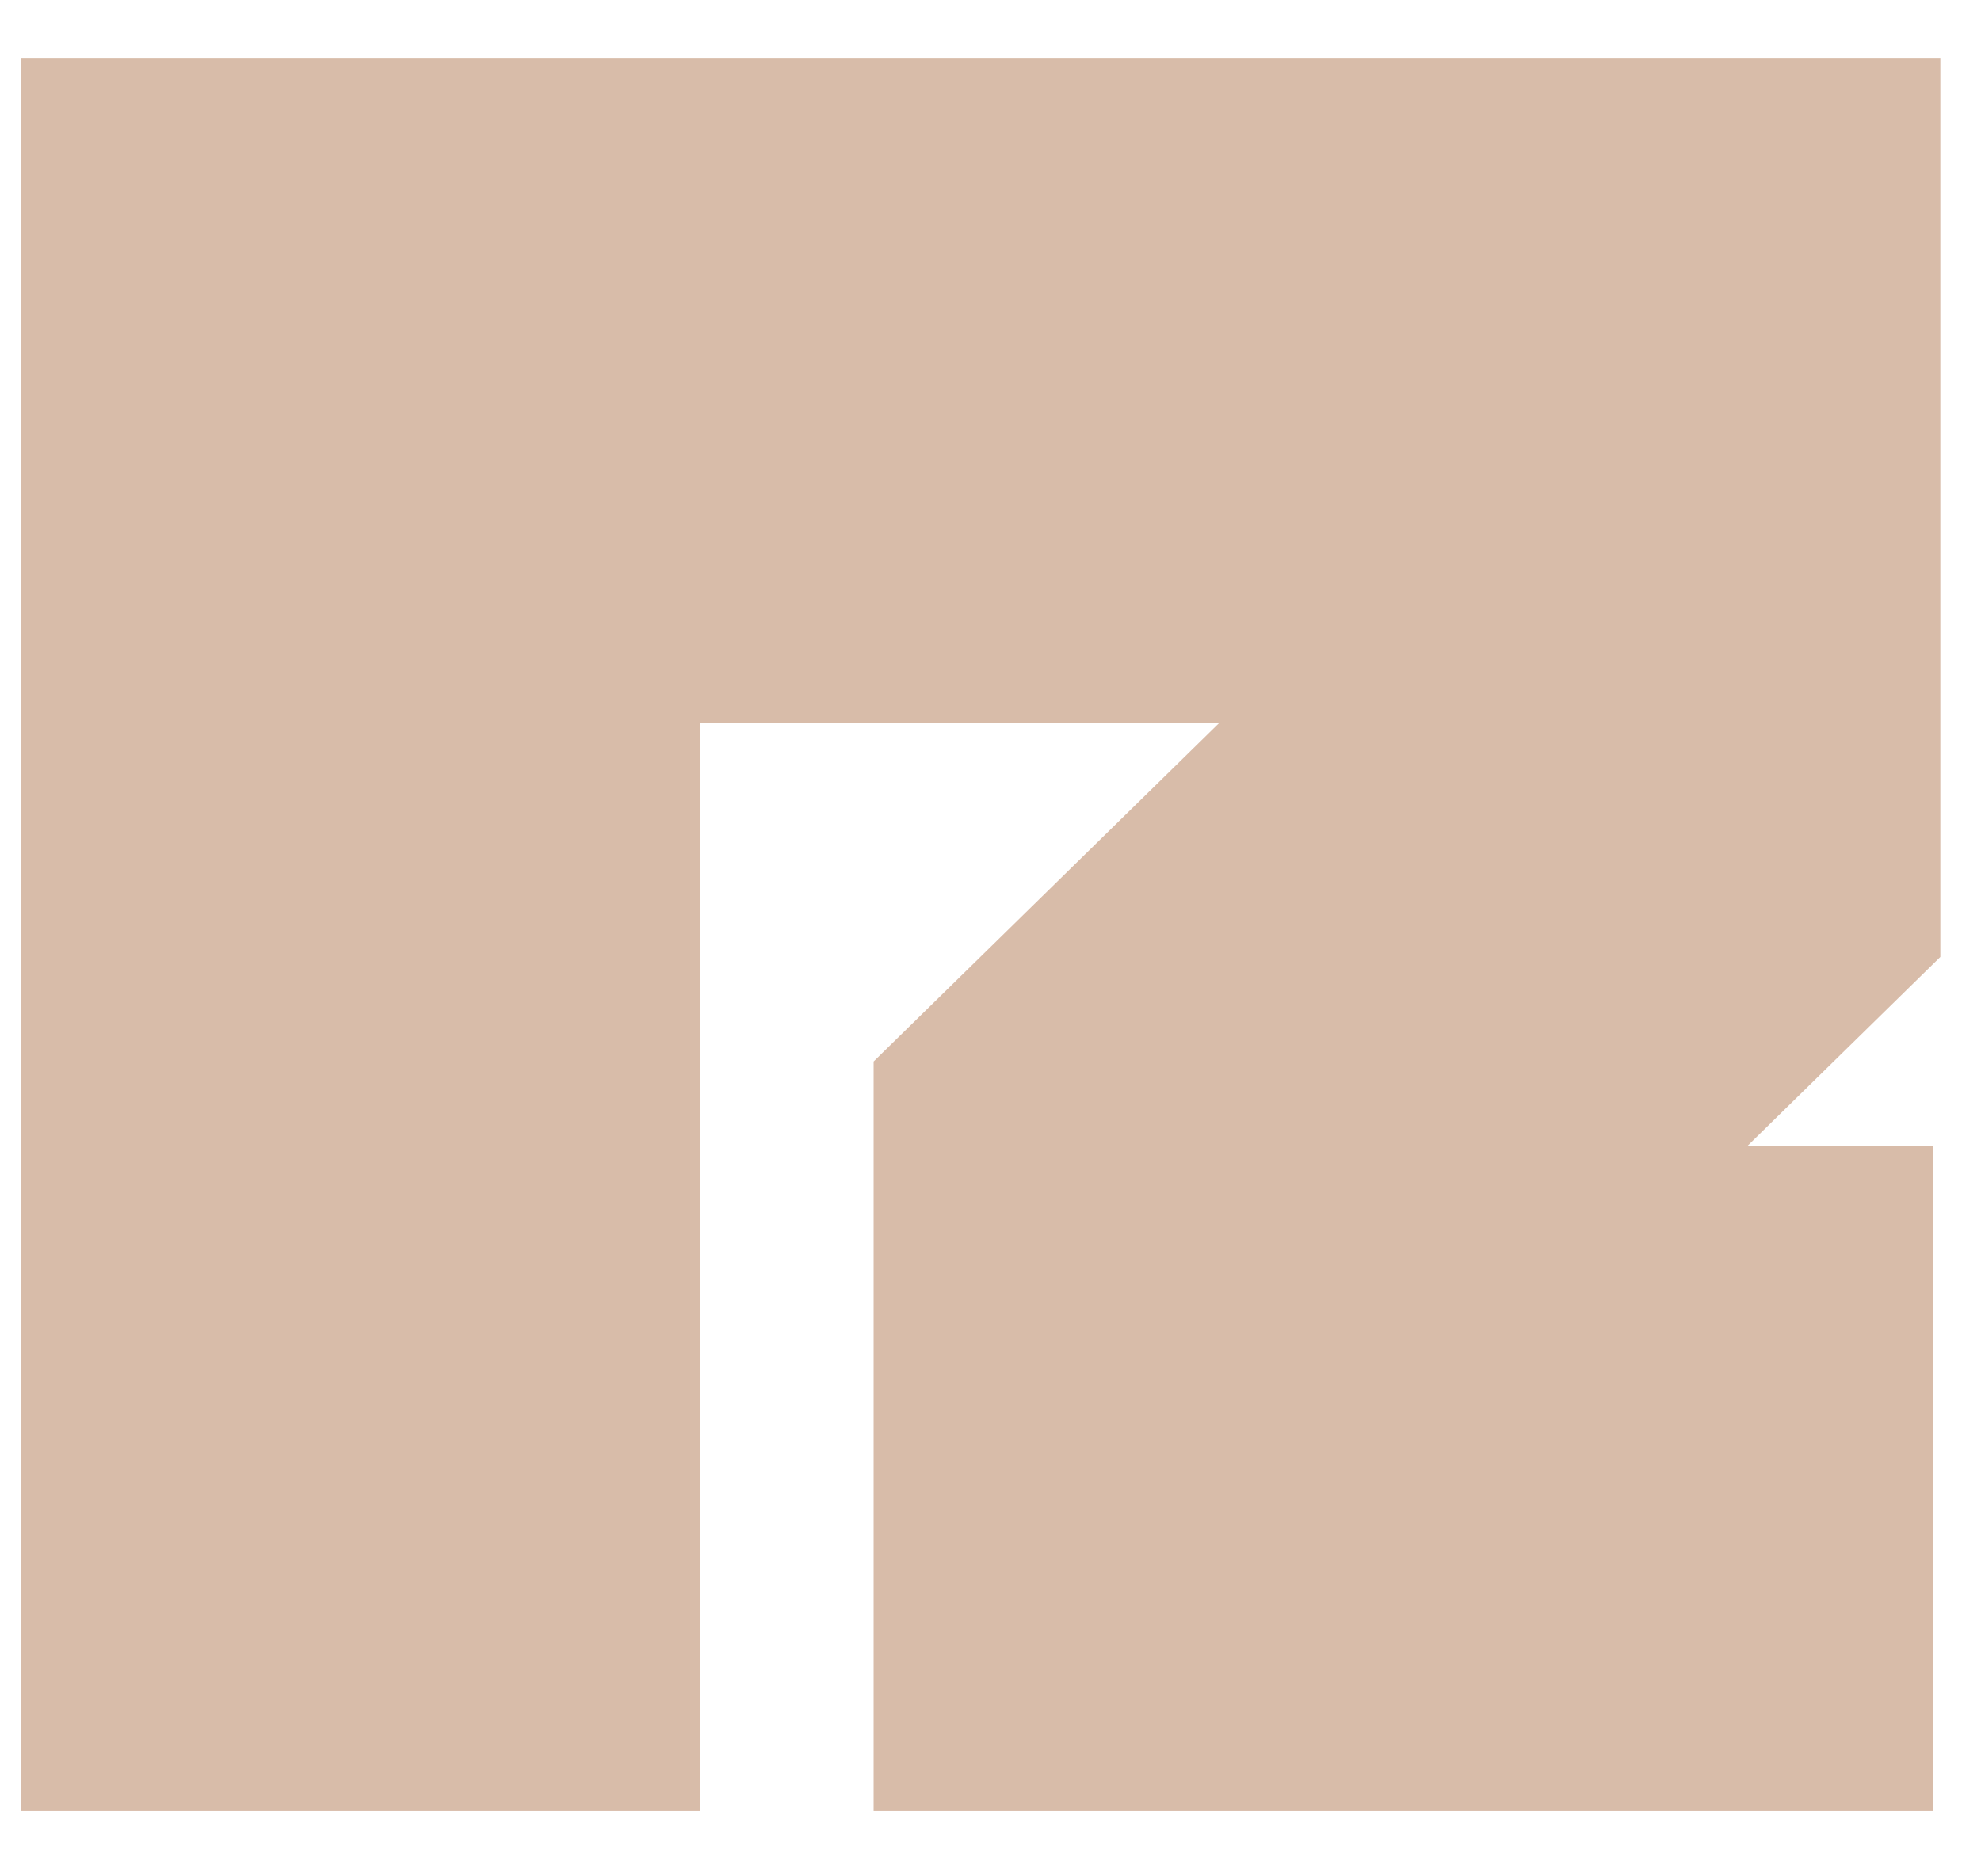 <svg width="19" height="18" viewBox="0 0 19 18" fill="none" xmlns="http://www.w3.org/2000/svg">
<path d="M0.201 17.373H6.711V6.935H11.694L8.379 10.183V17.373H18.541V10.994H16.759L18.61 9.18V0.556H0.201V17.373Z" fill="#D8BCA9"/>
</svg>

